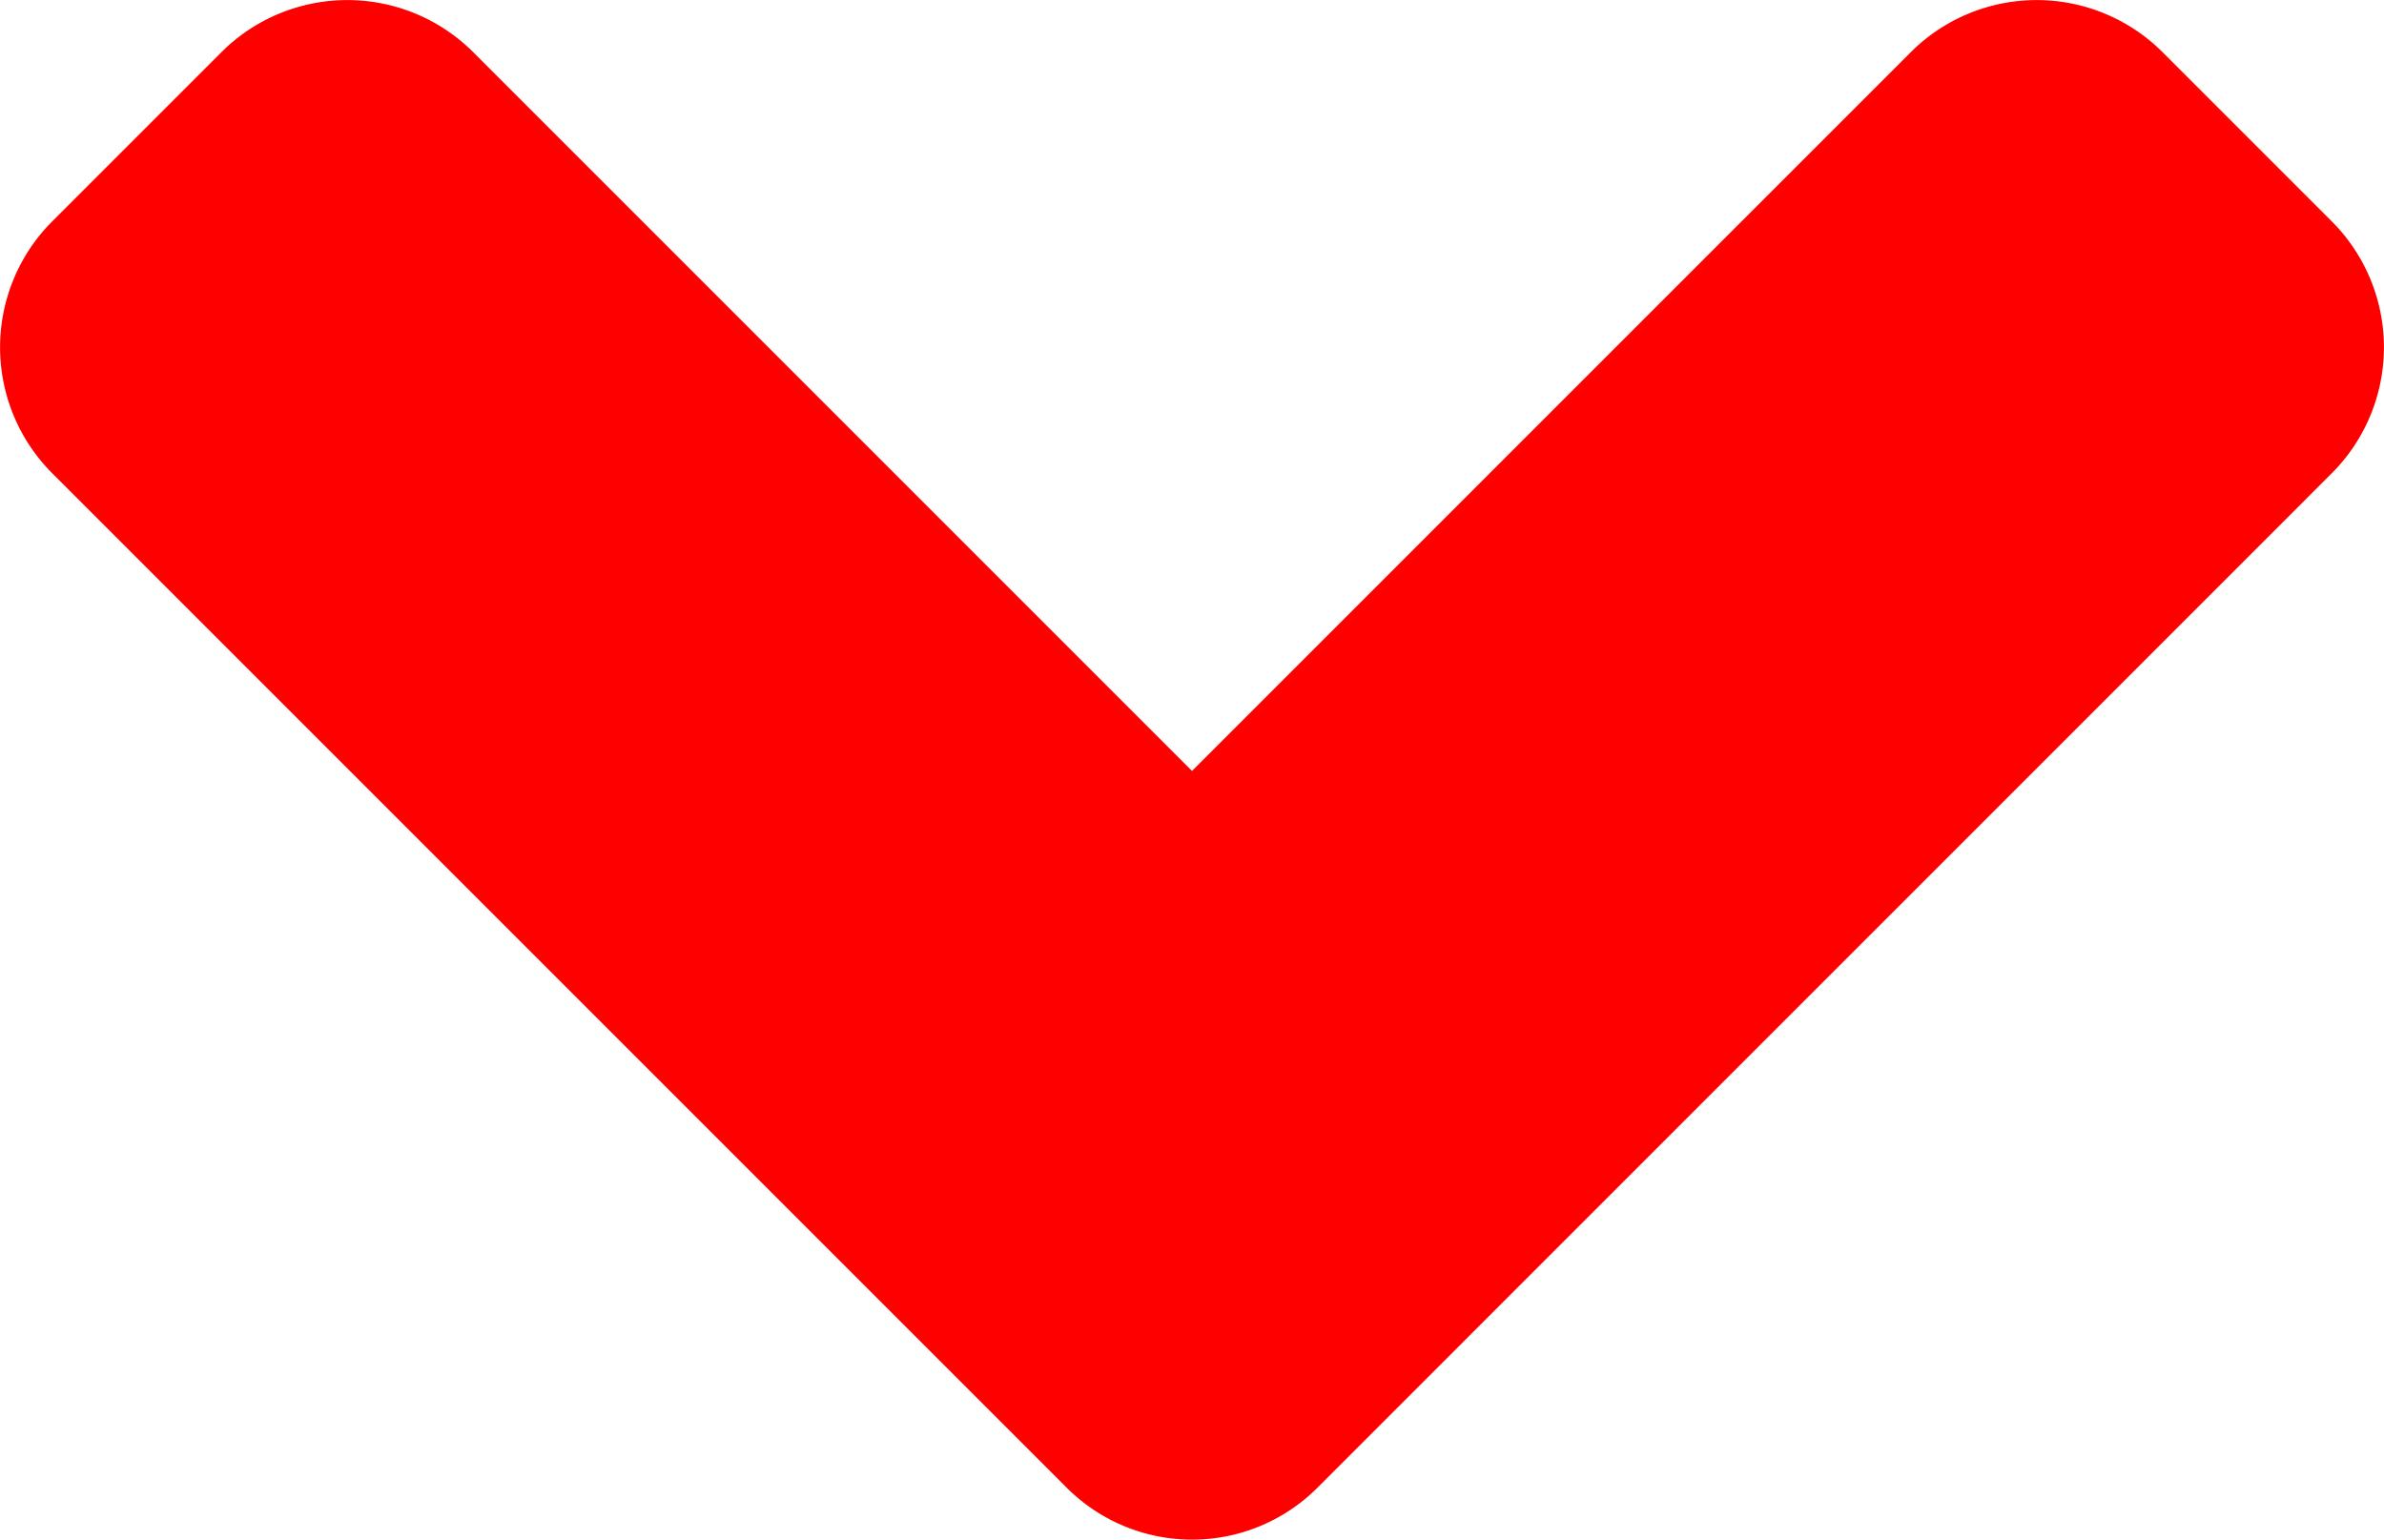 <svg xmlns="http://www.w3.org/2000/svg" width="15.684" height="10.129" viewBox="0 0 15.684 10.129">
  <path id="Icon_awesome-angle-down" data-name="Icon awesome-angle-down" d="M7.01,20.524.342,13.856a1.172,1.172,0,0,1,0-1.662L1.45,11.086a1.172,1.172,0,0,1,1.662,0l4.726,4.726,4.726-4.726a1.172,1.172,0,0,1,1.662,0l1.108,1.108a1.172,1.172,0,0,1,0,1.662L8.667,20.524a1.166,1.166,0,0,1-1.657,0Z" transform="translate(0.004 -10.74)" fill="red"/>
</svg>
